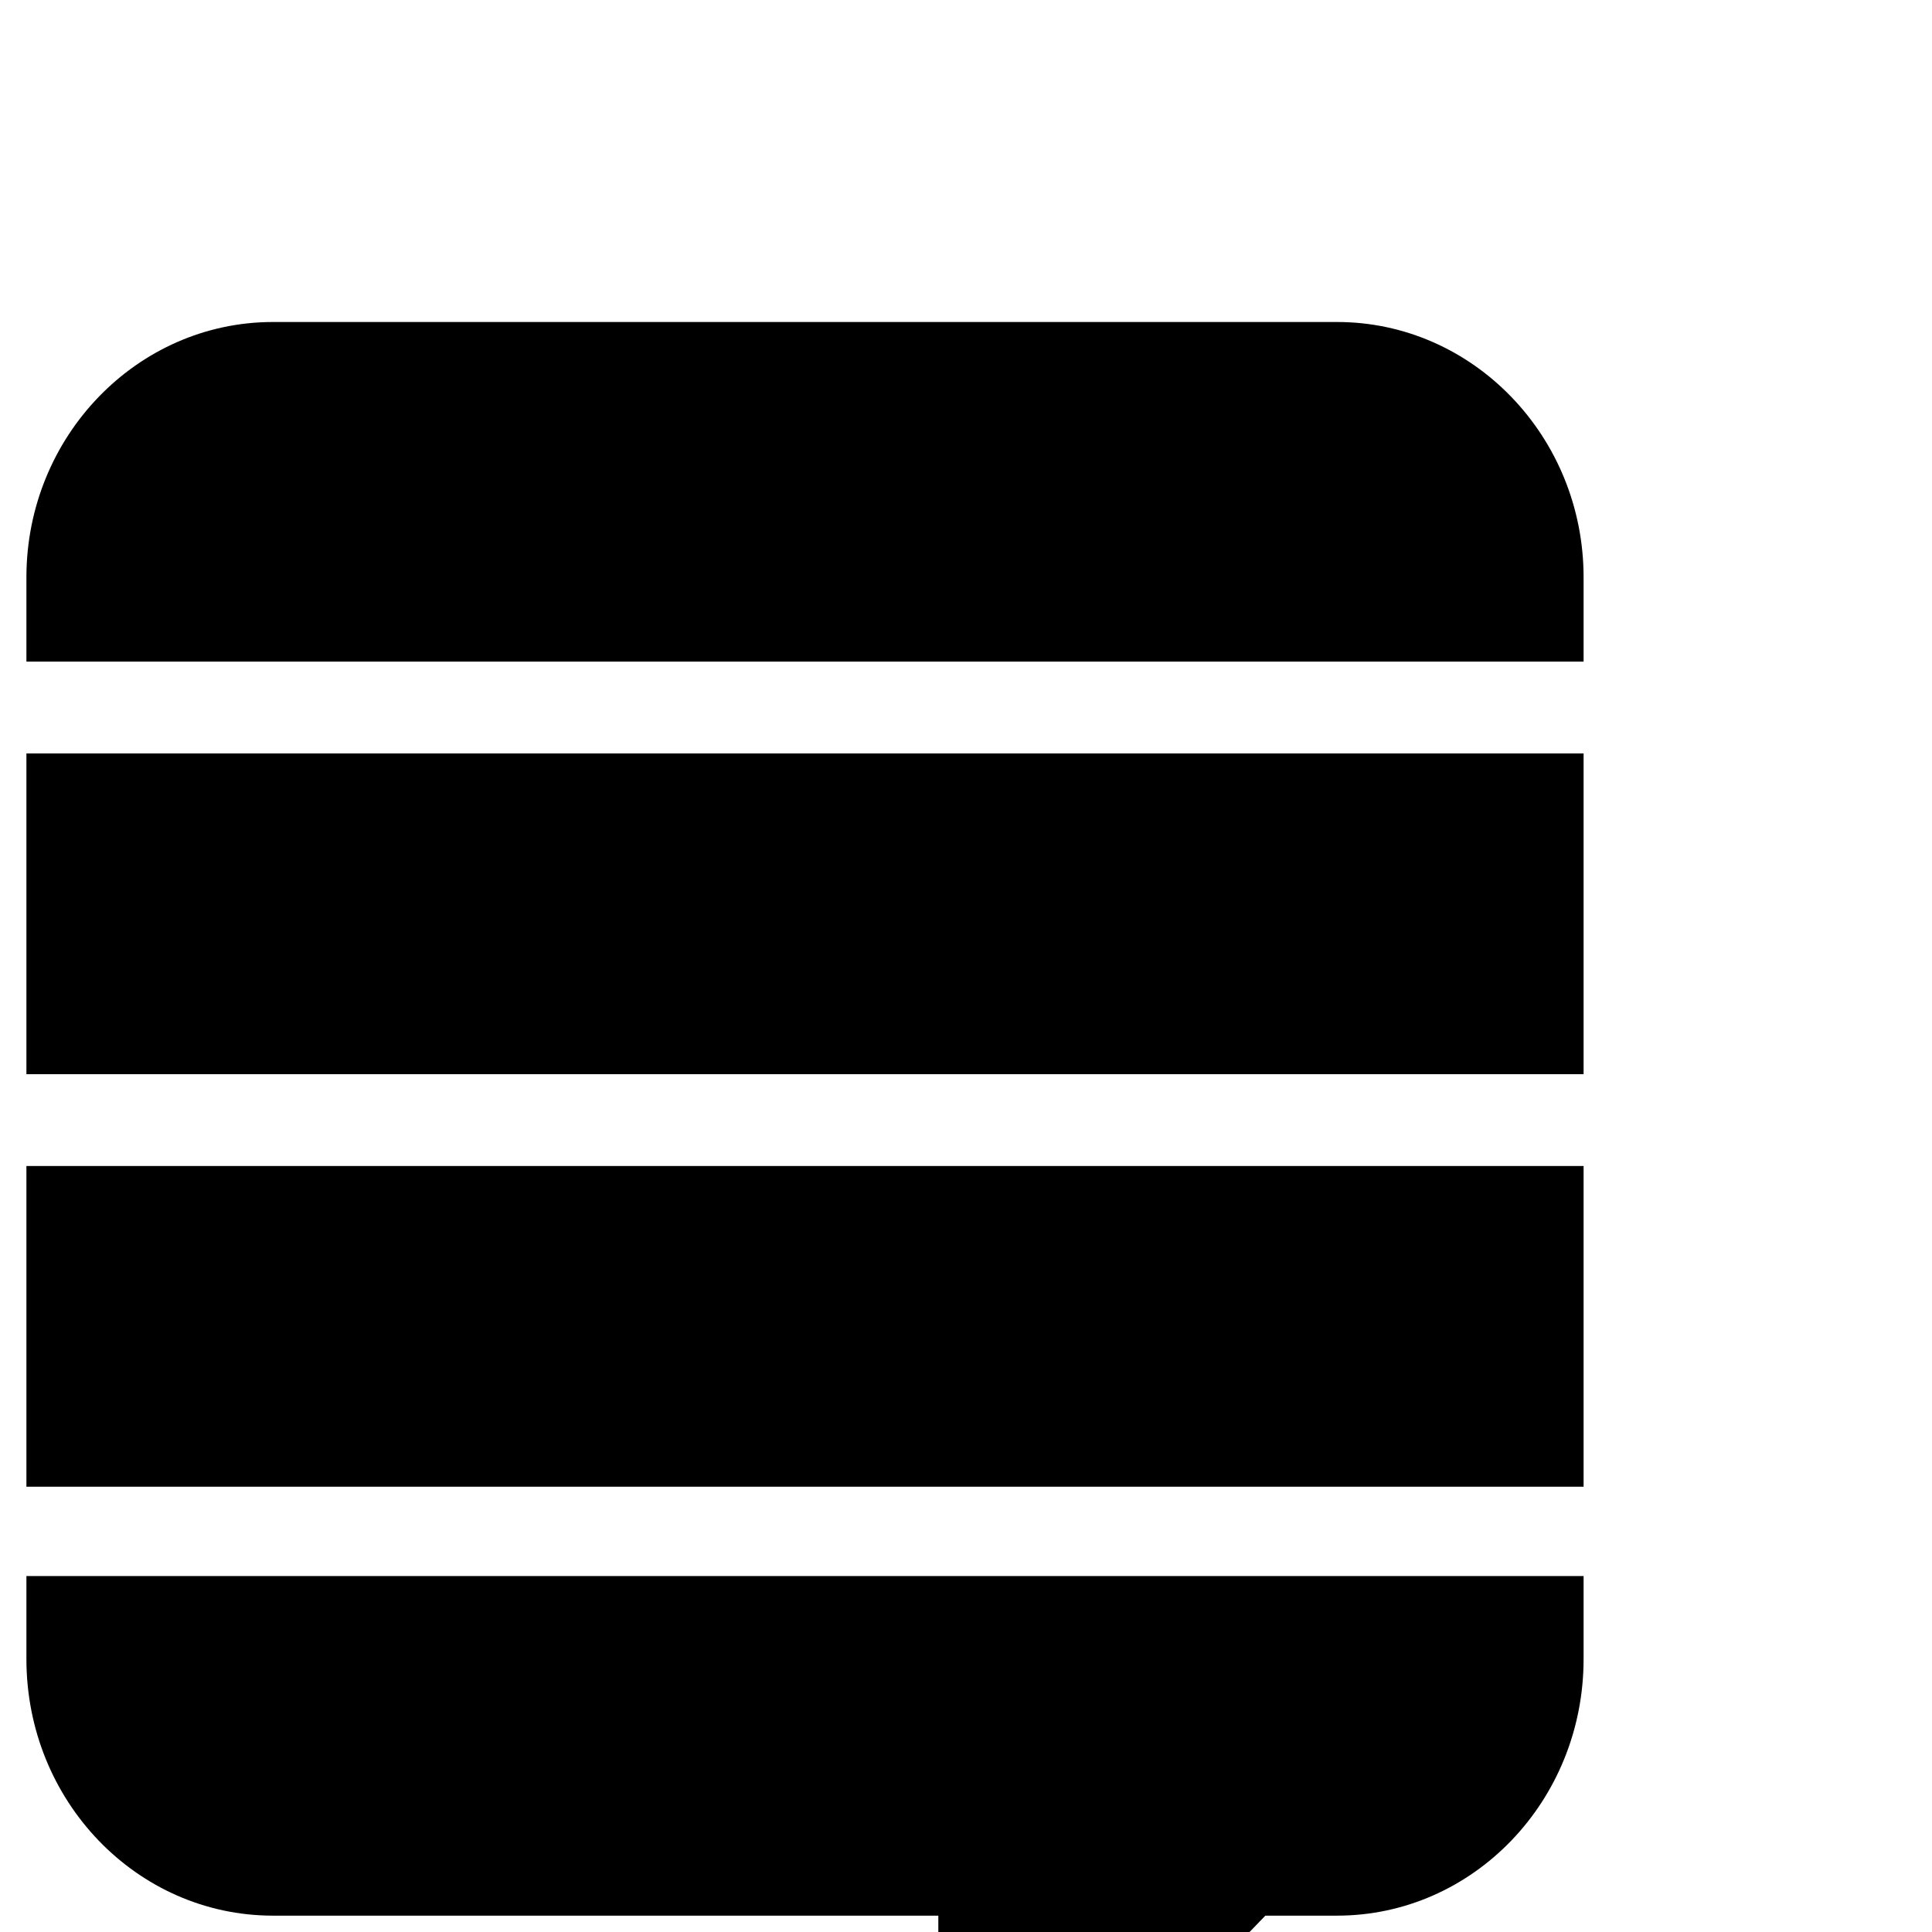 <svg xmlns="http://www.w3.org/2000/svg" width="1536" height="1536"><path d="M1259 1253v66c0 113-88 204-196 204h-57l-260 269v-269H217c-108 0-196-91-196-204v-66h1238zm0-326v255H21V927h1238zm0-328v255H21V599h1238zm0-140v67H21v-67c0-112 88-203 196-203h846c108 0 196 91 196 203z"/></svg>